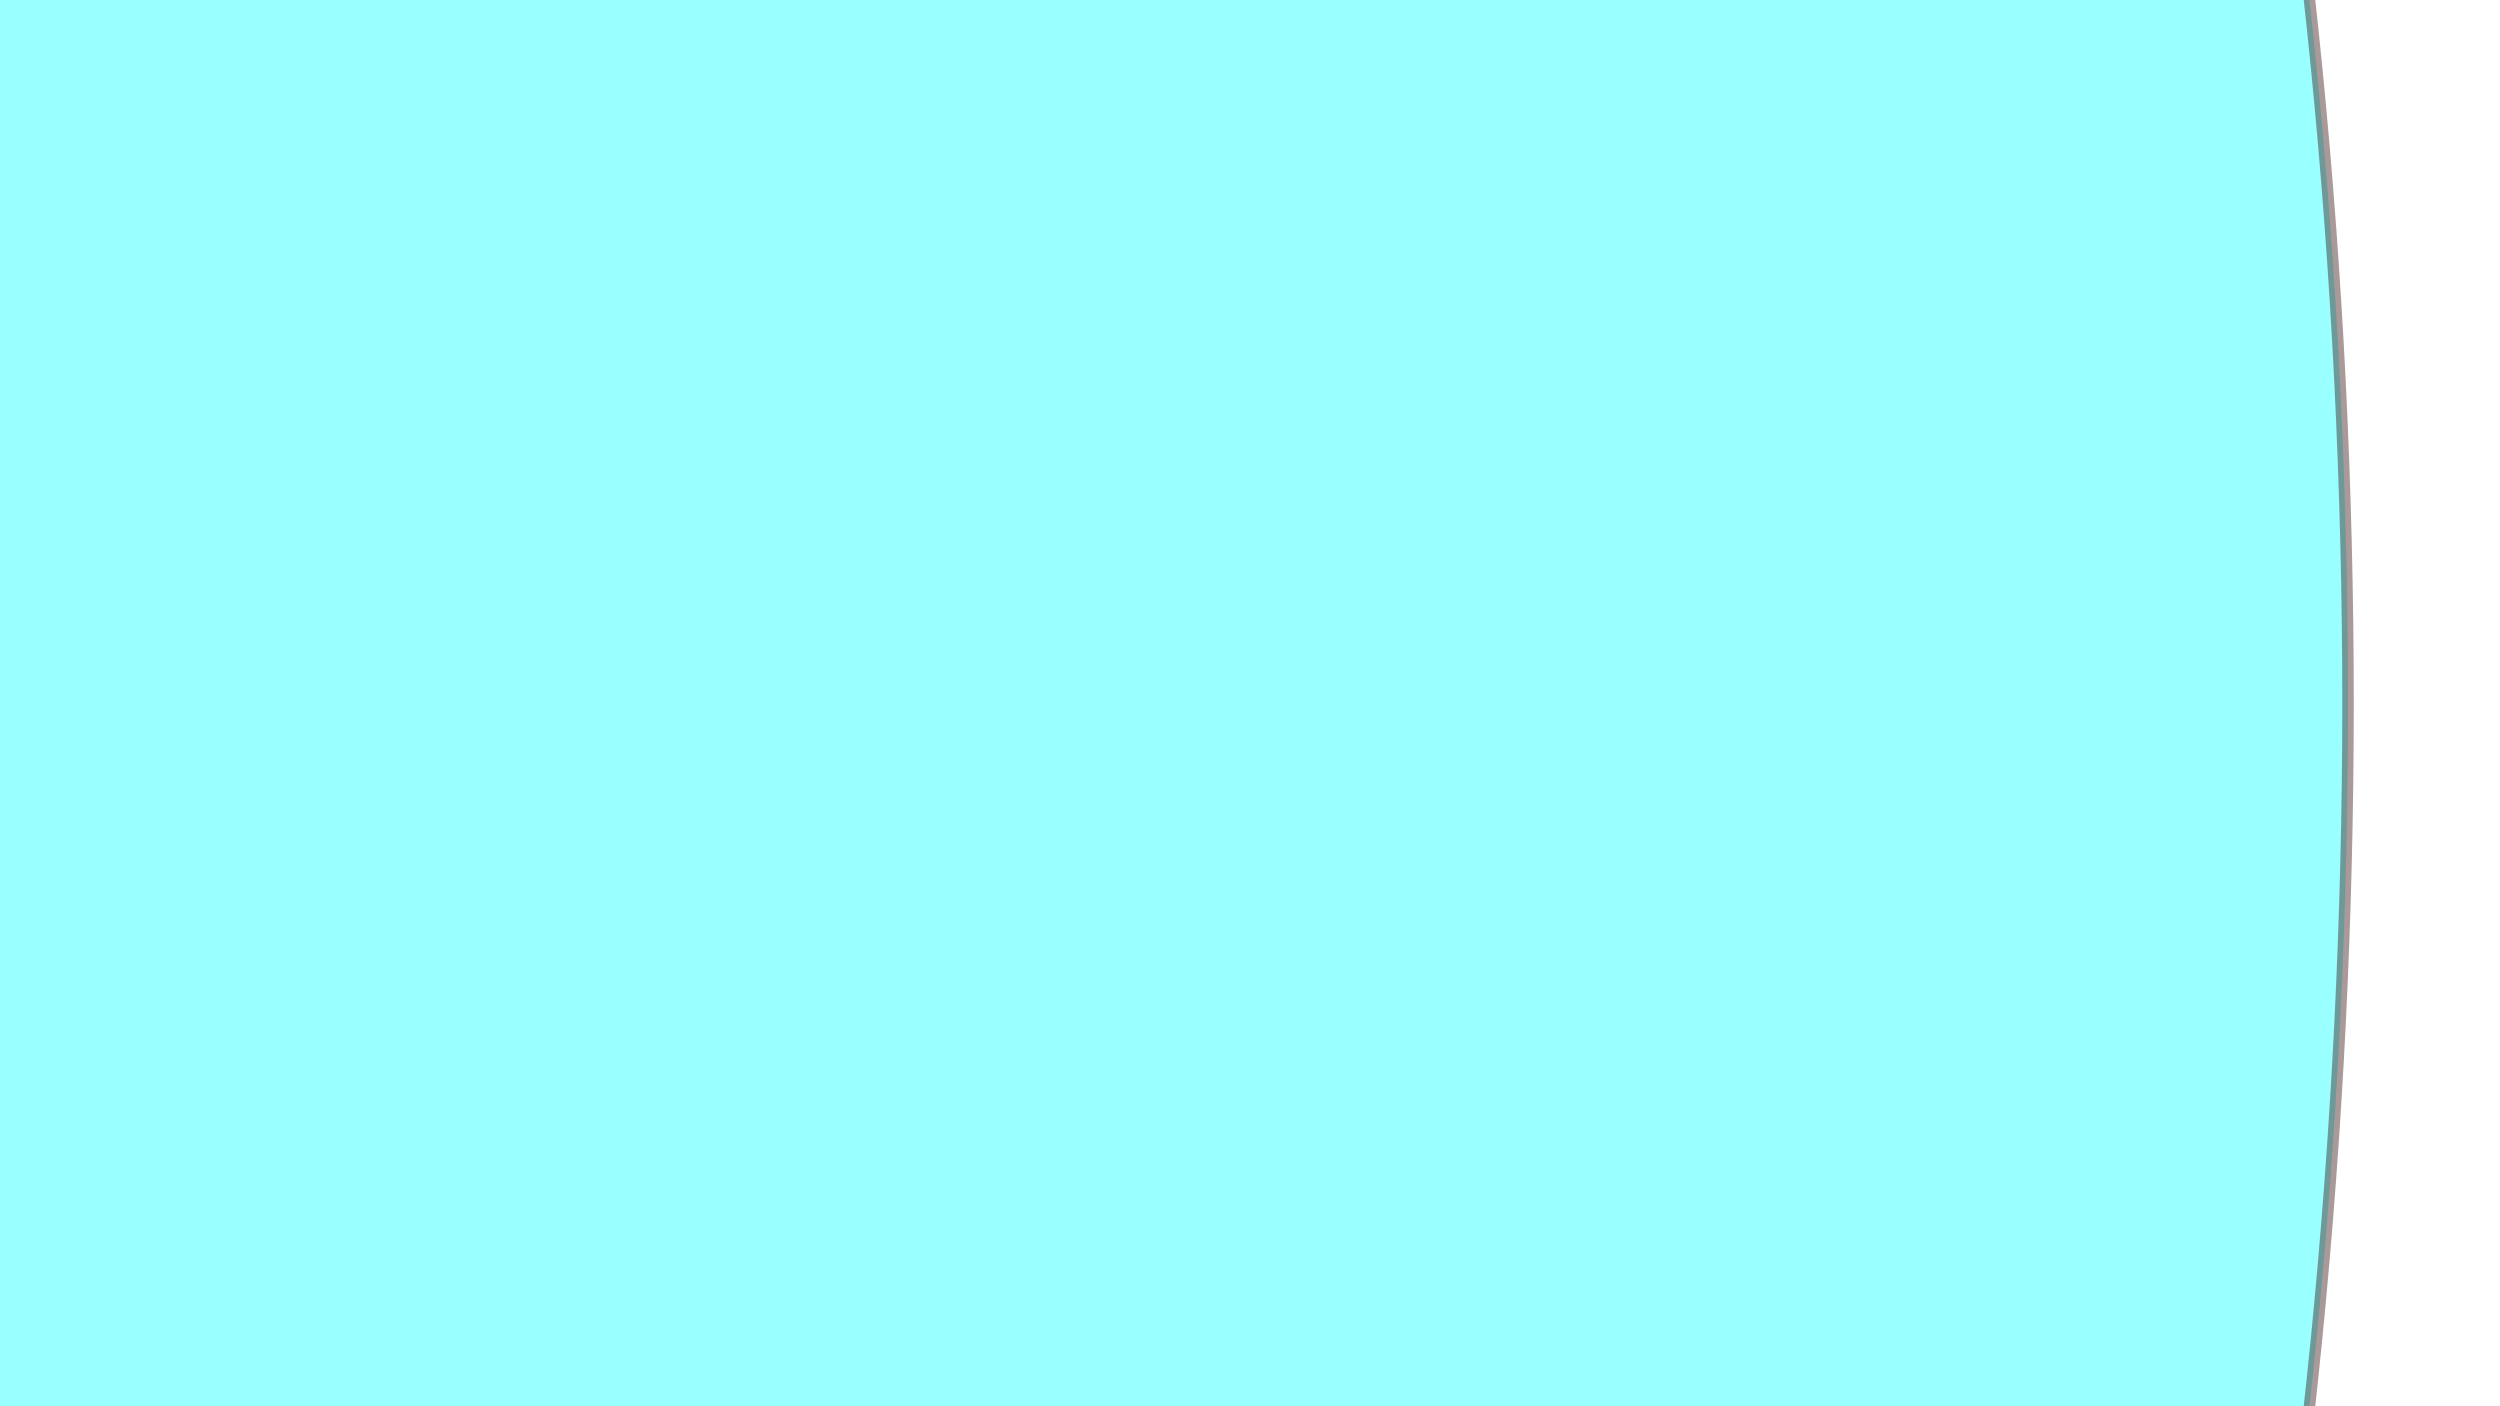 <?xml version="1.0" encoding="UTF-8" standalone="no"?>
<!-- Created with Inkscape (http://www.inkscape.org/) -->

<svg
   xmlns:dc="http://purl.org/dc/elements/1.1/"
   xmlns:cc="http://creativecommons.org/ns#"
   xmlns:rdf="http://www.w3.org/1999/02/22-rdf-syntax-ns#"
   xmlns:svg="http://www.w3.org/2000/svg"
   xmlns="http://www.w3.org/2000/svg"
   xmlns:sodipodi="http://sodipodi.sourceforge.net/DTD/sodipodi-0.dtd"
   xmlns:inkscape="http://www.inkscape.org/namespaces/inkscape"
   width="1920"
   height="1080"
   id="svg17178"
   version="1.1"
   inkscape:version="0.48.4 r9939"
   sodipodi:docname="minimizedOutputTemplate.svg">
  <defs
     id="defs17180" />
  <sodipodi:namedview
     id="base"
     pagecolor="#ffffff"
     bordercolor="#666666"
     borderopacity="1.0"
     inkscape:pageopacity="0.0"
     inkscape:pageshadow="2"
     inkscape:zoom="0.11313708"
     inkscape:cx="891.57888"
     inkscape:cy="-242.69047"
     inkscape:document-units="px"
     inkscape:current-layer="layer1"
     showgrid="false"
     inkscape:window-width="1855"
     inkscape:window-height="1056"
     inkscape:window-x="65"
     inkscape:window-y="24"
     inkscape:window-maximized="1" />
  <g
     inkscape:label="Layer 1"
     inkscape:groupmode="layer"
     id="layer1">
    <circle
       style="opacity:0.4;color:#000000;fill:#00ffff;fill-opacity:1;fill-rule:nonzero;stroke:#2b0000;stroke-width:0.963;stroke-linecap:butt;stroke-linejoin:miter;stroke-miterlimit:4;stroke-opacity:1;stroke-dasharray:none;stroke-dashoffset:0;marker:none;visibility:visible;display:inline;overflow:visible;enable-background:accumulate"
       id="gpPlacement"
       cx="960"
       cy="540"
       r="540"
       sodipodi:cx="960"
       sodipodi:cy="540"
       sodipodi:rx="540"
       sodipodi:ry="540"
       d="M 1500,0 C 1500,298.234 1258.234,540 960,540 661.766,540 420,298.234 420,0 c 0,-298.234 241.766,-540 540,-540 298.234,0 540,241.766 540,540 z"
       transform="matrix(9.151,0,0,9.151,-11923.216,-4401.647)" />
  </g>
</svg>
